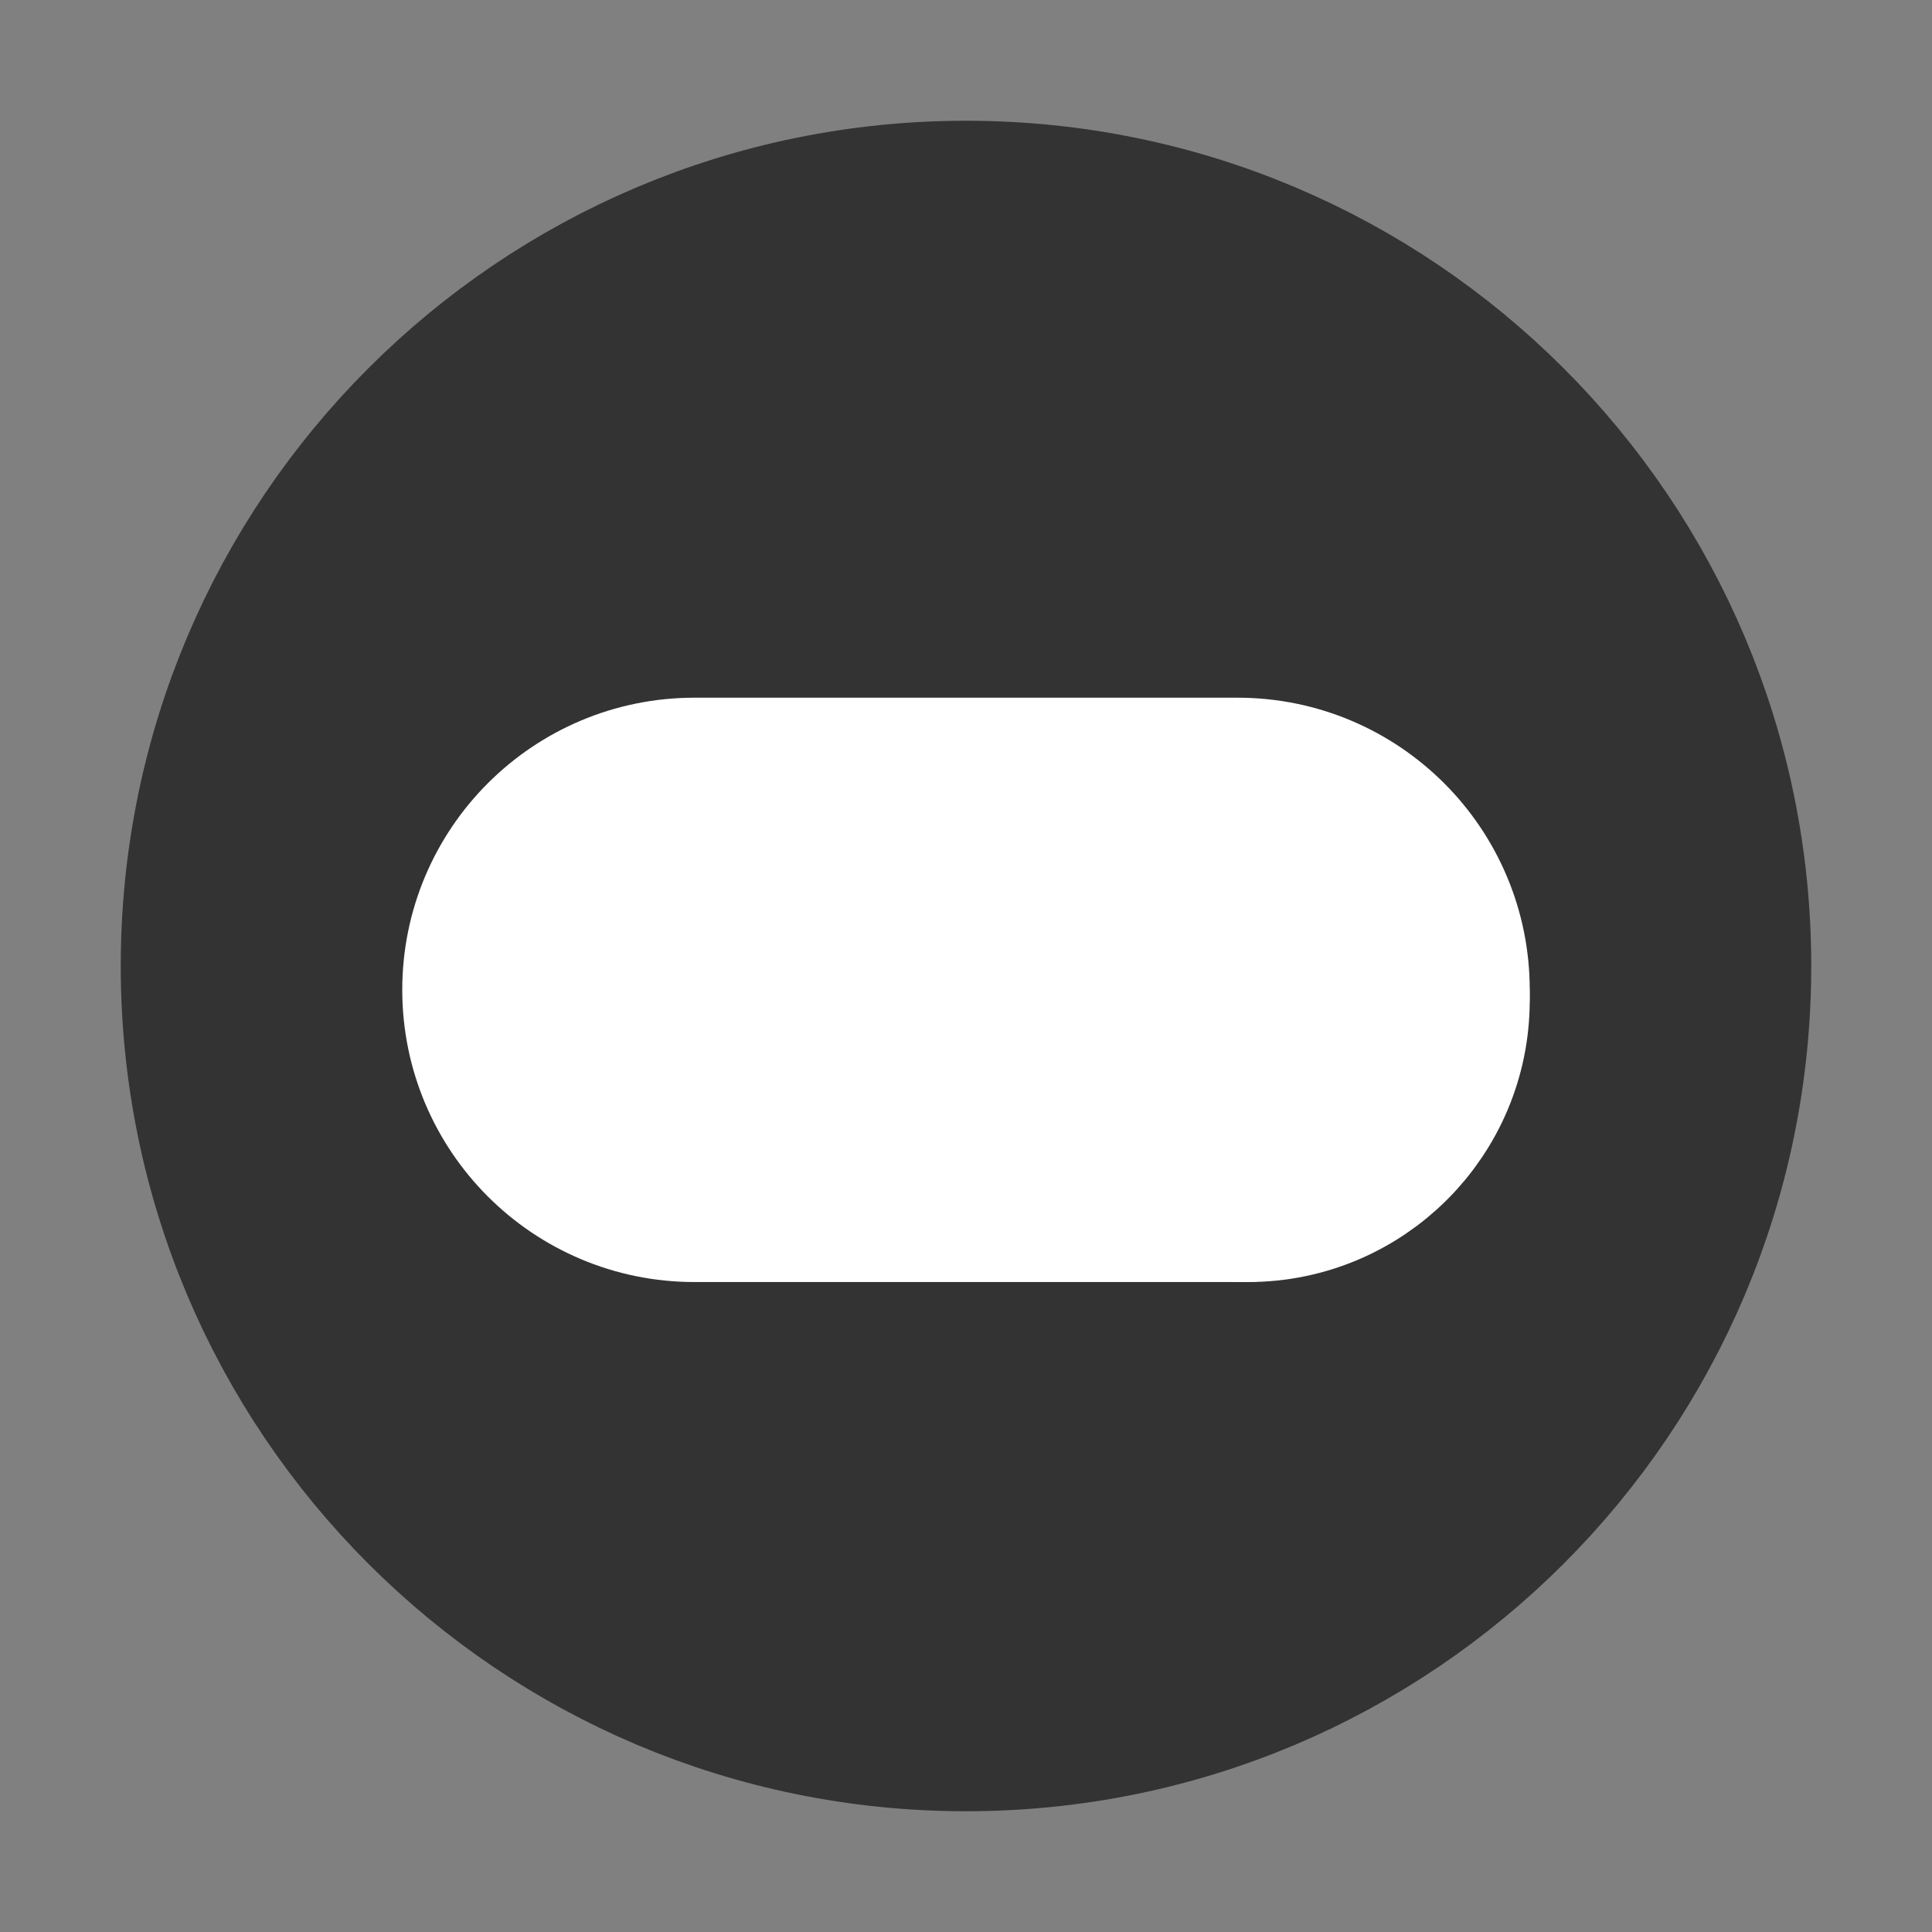 <svg width="24" height="24" viewBox="0 0 24 24" fill="none" xmlns="http://www.w3.org/2000/svg">
<rect x="0" y="0" width="24" height="24" fill="#808080" stroke="none"/>
<path d="M12 21.5C17.247 21.5 21.5 17.247 21.5 12C21.5 6.753 17.247 2.5 12 2.5C6.753 2.5 2.5 6.753 2.5 12C2.5 17.247 6.753 21.5 12 21.5Z" fill="#333333" stroke="#333333" stroke-width="2"/>
<path d="M18.003 12.296V12.296C18.003 10.844 16.826 9.667 15.373 9.667H8.627C7.174 9.667 5.997 10.844 5.997 12.296V12.296C5.997 13.749 7.174 14.926 8.627 14.926H15.373C16.826 14.926 18.003 13.749 18.003 12.296Z" fill="white" stroke="white" stroke-width="2"/>
<path d="M13.003 12.426C13.003 13.807 14.123 14.926 15.503 14.926C16.884 14.926 18.003 13.807 18.003 12.426C18.003 11.046 16.884 9.926 15.503 9.926C14.123 9.926 13.003 11.046 13.003 12.426Z" stroke="white" stroke-width="2"/>
</svg>
